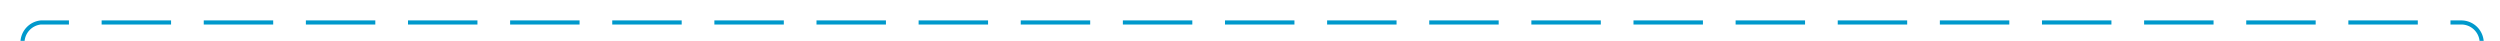 ﻿<?xml version="1.0" encoding="utf-8"?>
<svg version="1.1" xmlns:xlink="http://www.w3.org/1999/xlink" width="612px" height="10px" preserveAspectRatio="xMinYMid meet" viewBox="955 134  612 8" xmlns="http://www.w3.org/2000/svg">
  <path d="M 1562.5 350  L 1562.5 143  A 5 5 0 0 0 1557.5 138.5 L 965 138.5  A 5 5 0 0 0 960.5 143.5 L 960.5 340  A 5 5 0 0 1 955.5 345.5 L 949 345.5  " stroke-width="1" stroke-dasharray="17,8" stroke="#0099cc" fill="none" />
  <path d="M 954.054 350.146  L 949.407 345.5  L 954.054 340.854  L 953.346 340.146  L 948.346 345.146  L 947.993 345.5  L 948.346 345.854  L 953.346 350.854  L 954.054 350.146  Z " fill-rule="nonzero" fill="#0099cc" stroke="none" />
</svg>